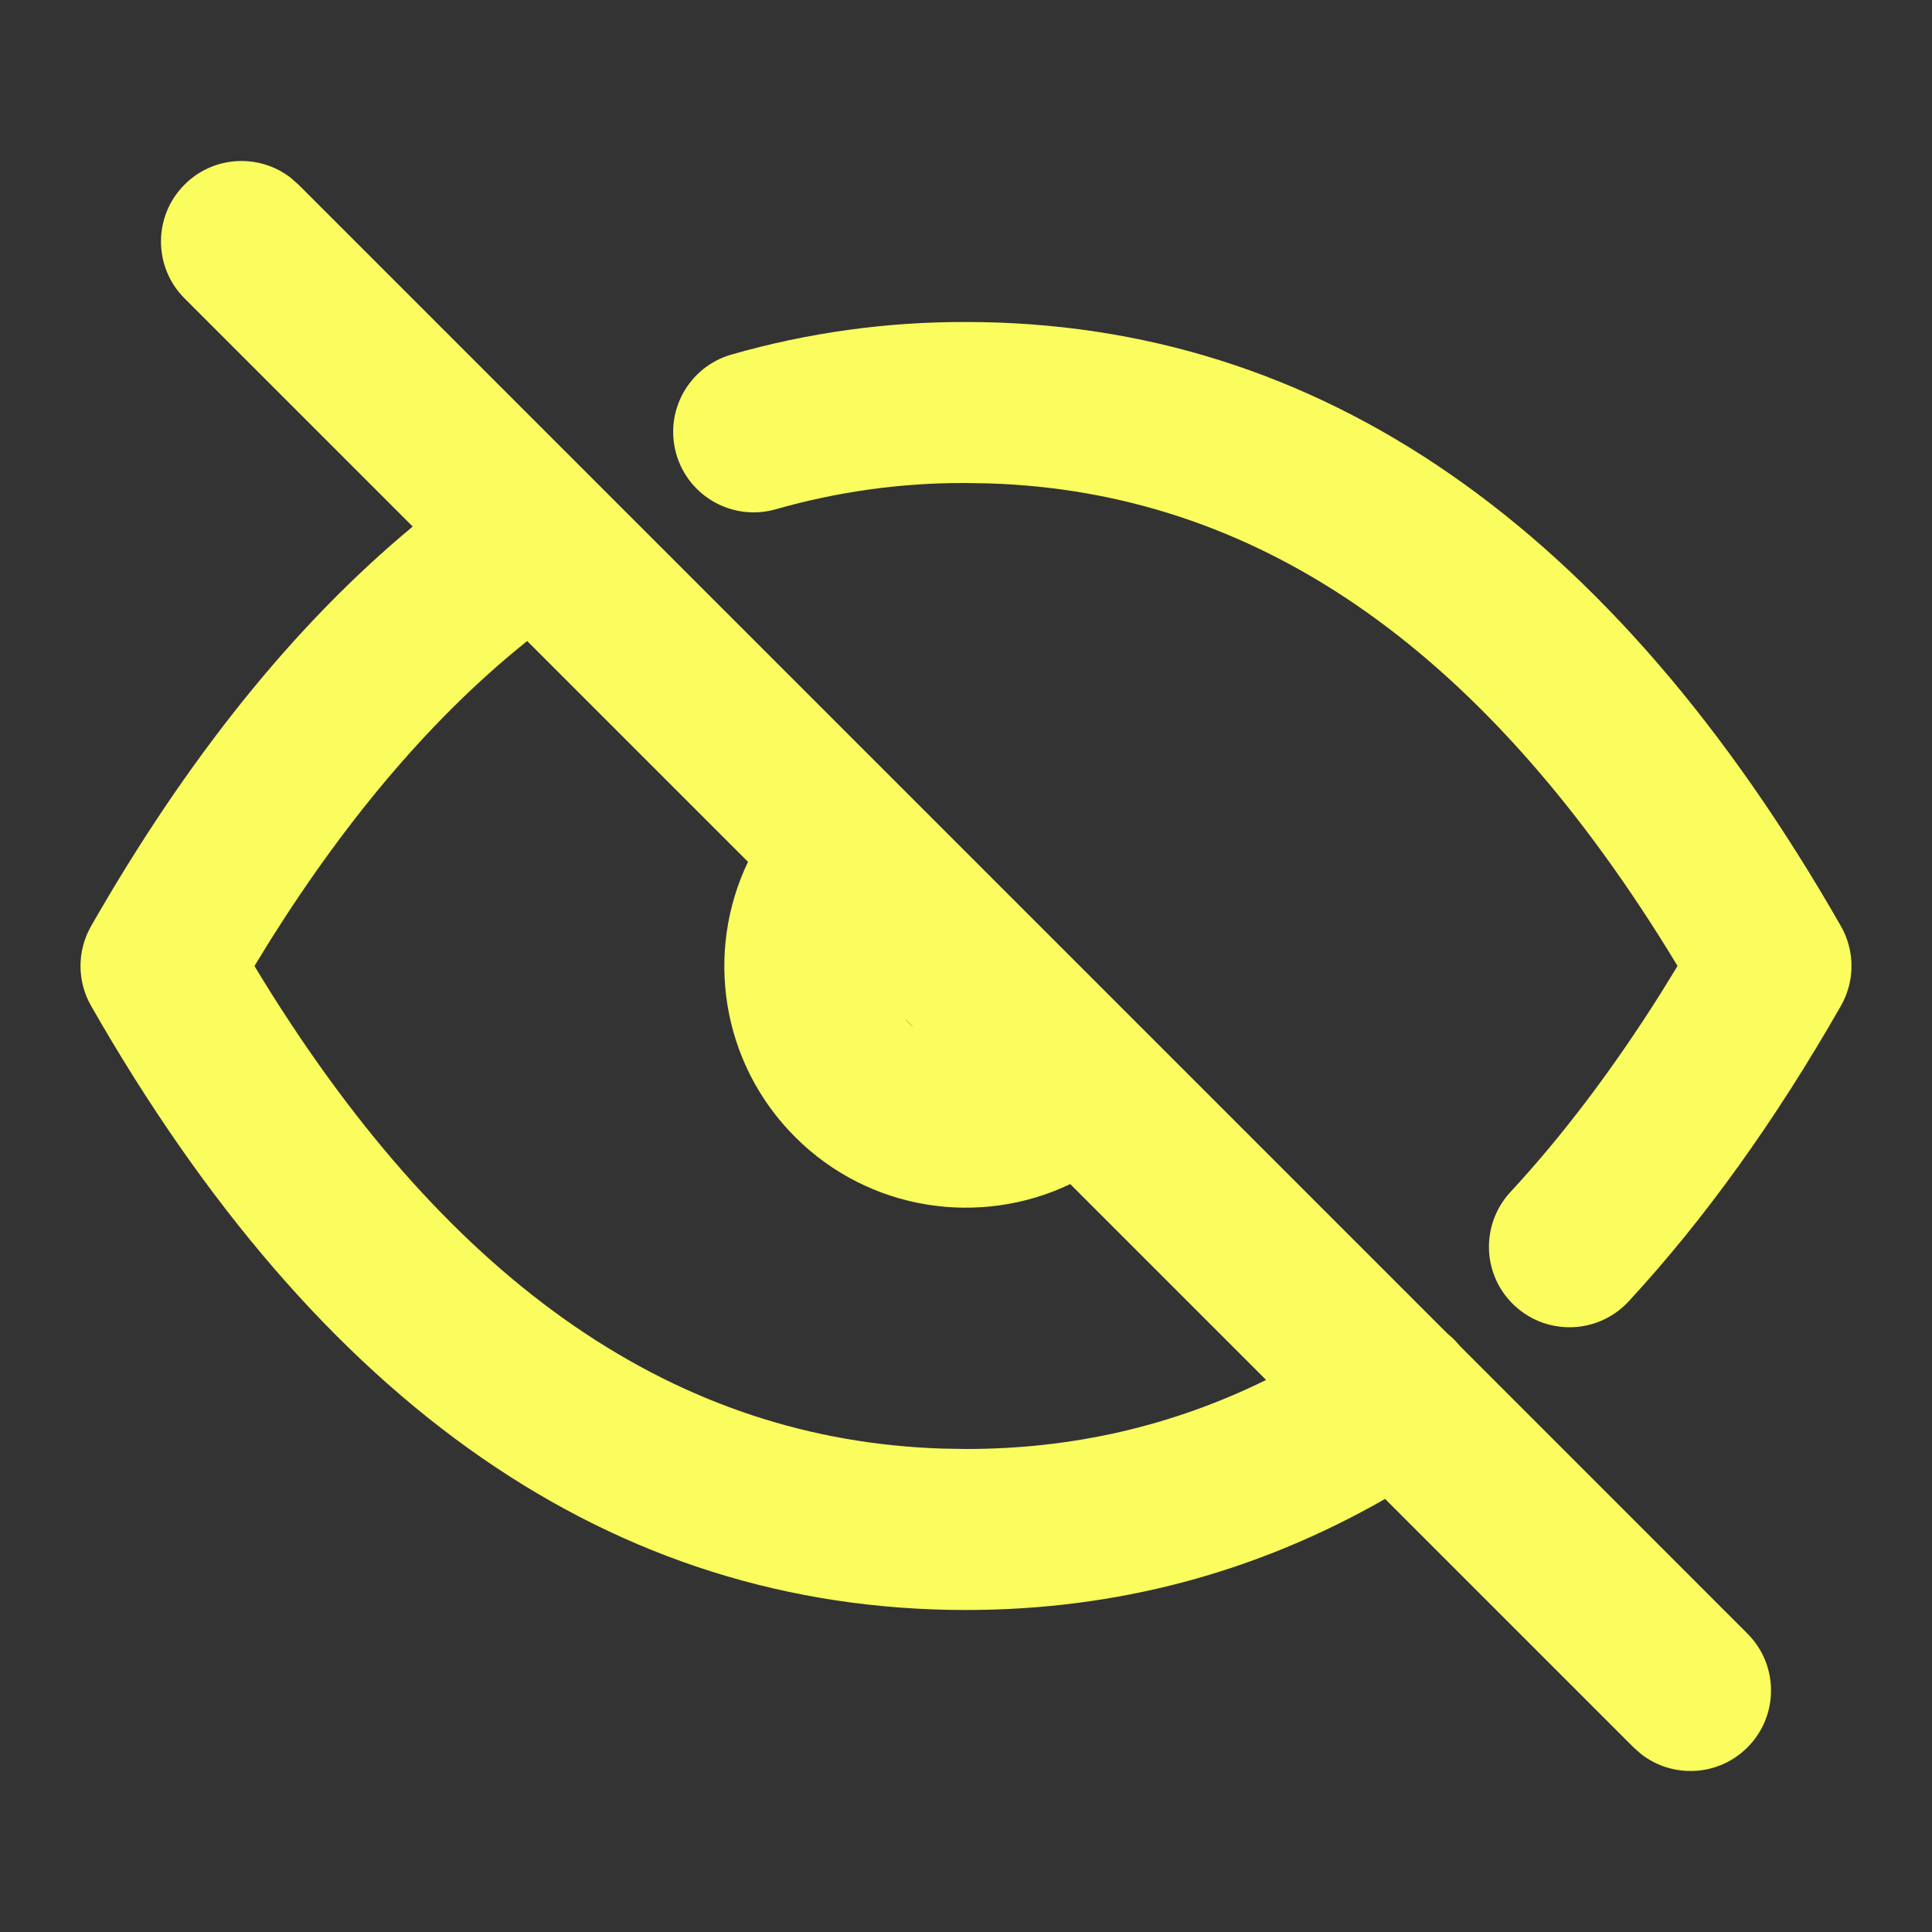 <svg width="24" height="24" viewBox="0 0 24 24" fill="none" xmlns="http://www.w3.org/2000/svg">
<rect x="0" y="0" width="24" height="24" fill="#333333" stroke="none"/>
<path fill-rule="evenodd" clip-rule="evenodd" d="M2.293 2.293C2.653 1.932 3.221 1.905 3.613 2.21L3.707 2.293L17.983 16.569C18.038 16.613 18.09 16.664 18.136 16.721L21.707 20.293C22.098 20.683 22.098 21.317 21.707 21.707C21.347 22.068 20.779 22.095 20.387 21.79L20.293 21.707L17.206 18.62C15.602 19.538 13.862 20 12 20C7.604 20 3.963 17.451 1.132 12.496C0.956 12.189 0.956 11.811 1.132 11.504C2.323 9.42 3.653 7.764 5.127 6.541L2.293 3.707C1.902 3.317 1.902 2.683 2.293 2.293ZM6.549 7.963C5.409 8.875 4.346 10.11 3.362 11.673L3.161 12L3.279 12.194C5.63 15.993 8.426 17.89 11.709 17.995L12 18C13.326 18 14.564 17.715 15.728 17.142L13.295 14.709C12.179 15.243 10.8 15.048 9.876 14.123C8.952 13.198 8.757 11.821 9.292 10.706L6.549 7.963ZM11.239 12.653L11.348 12.762C11.328 12.745 11.309 12.728 11.291 12.709C11.273 12.691 11.255 12.672 11.239 12.653ZM12 4C16.395 4 20.036 6.549 22.868 11.504C23.044 11.811 23.044 12.189 22.868 12.496C22.053 13.922 21.175 15.146 20.231 16.167C19.856 16.572 19.223 16.597 18.818 16.222C18.412 15.848 18.387 15.215 18.762 14.809C19.413 14.106 20.035 13.283 20.629 12.341L20.839 12L20.721 11.806C18.369 8.006 15.574 6.11 12.287 6.005L11.996 6C11.198 5.997 10.404 6.107 9.638 6.326C9.107 6.478 8.553 6.171 8.401 5.64C8.249 5.109 8.557 4.555 9.088 4.404C10.036 4.132 11.017 3.997 12 4Z" fill="#FAFD5D"/>
</svg>
